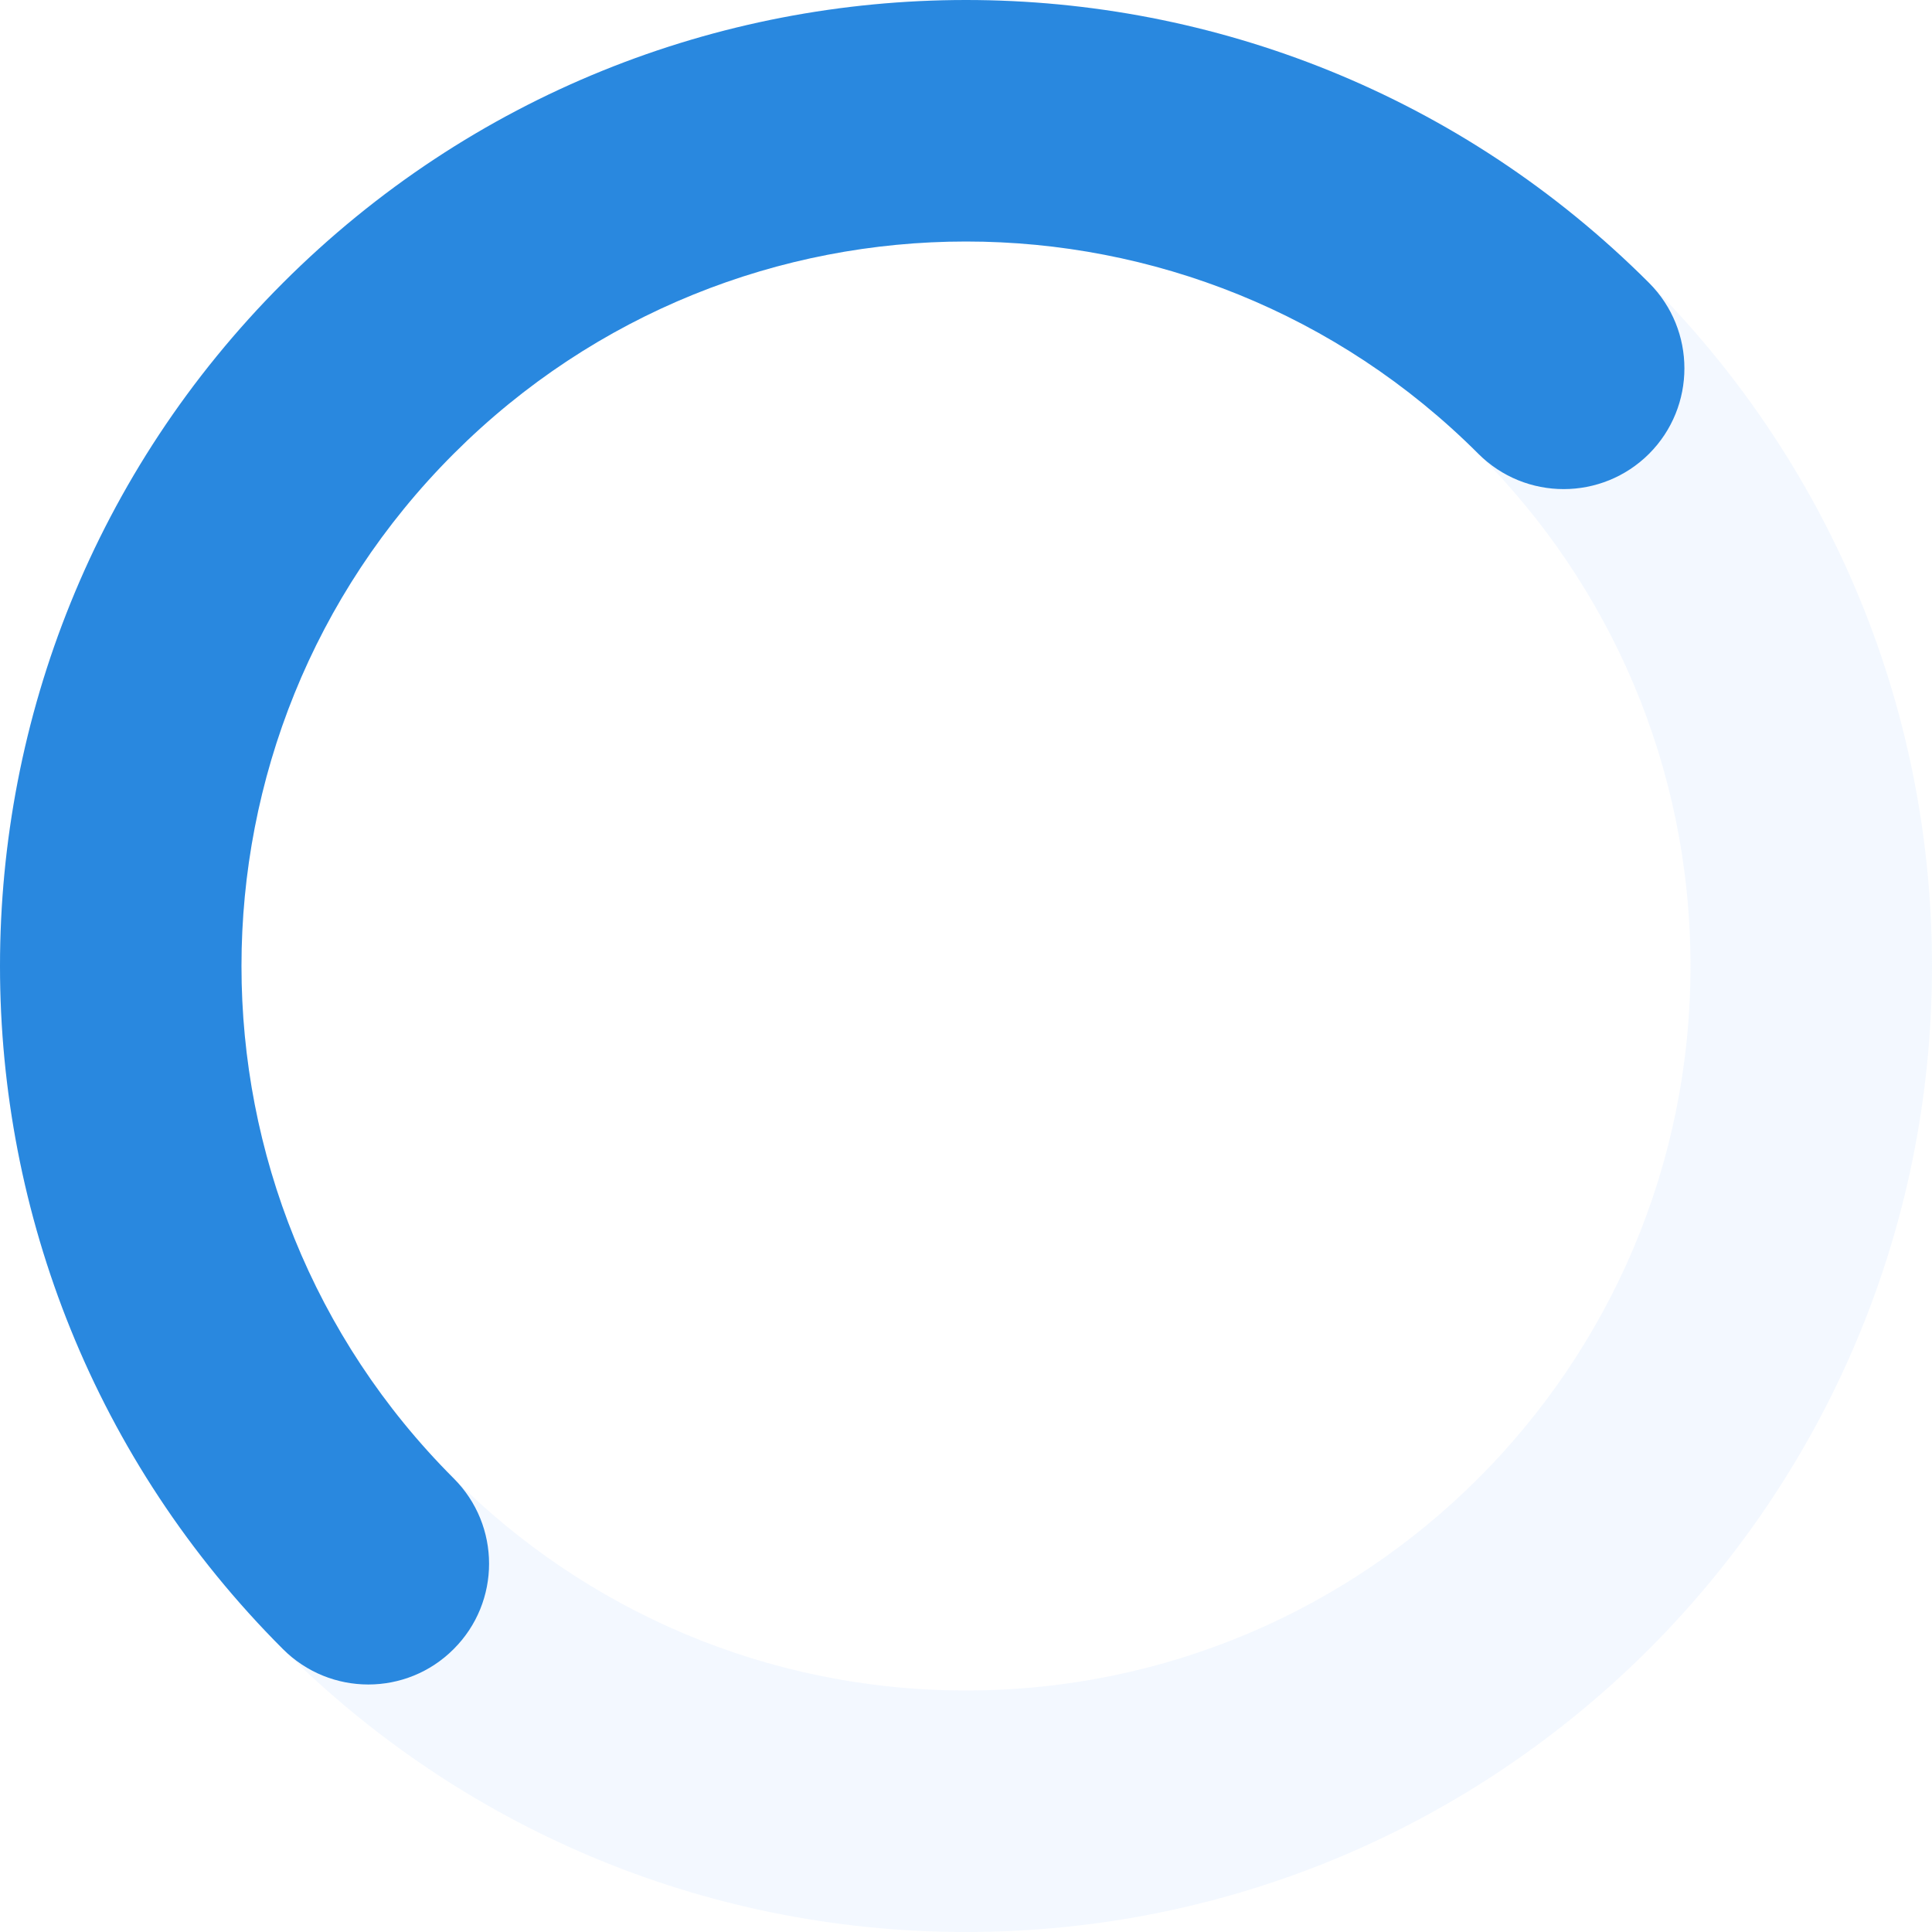 <svg width="16" height="16" viewBox="0 0 16 16" fill="none" xmlns="http://www.w3.org/2000/svg">
<path fill-rule="evenodd" clip-rule="evenodd" d="M8 14C11.314 14 14 11.314 14 8C14 4.686 11.314 2 8 2C4.686 2 2 4.686 2 8C2 11.314 4.686 14 8 14ZM8 16C12.418 16 16 12.418 16 8C16 3.582 12.418 0 8 0C3.582 0 0 3.582 0 8C0 12.418 3.582 16 8 16Z" fill="#C4DEFF" fill-opacity="0.2"/>
<path fill-rule="evenodd" clip-rule="evenodd" d="M12.243 3.758C9.899 1.414 6.101 1.414 3.757 3.758C1.414 6.101 1.414 9.9 3.757 12.243C4.148 12.633 4.148 13.267 3.757 13.657C3.367 14.048 2.734 14.048 2.343 13.657C-0.781 10.533 -0.781 5.468 2.343 2.343C5.467 -0.781 10.533 -0.781 13.657 2.343C14.047 2.734 14.047 3.367 13.657 3.758C13.266 4.148 12.633 4.148 12.243 3.758Z" fill="#2988DF"/>
</svg>
